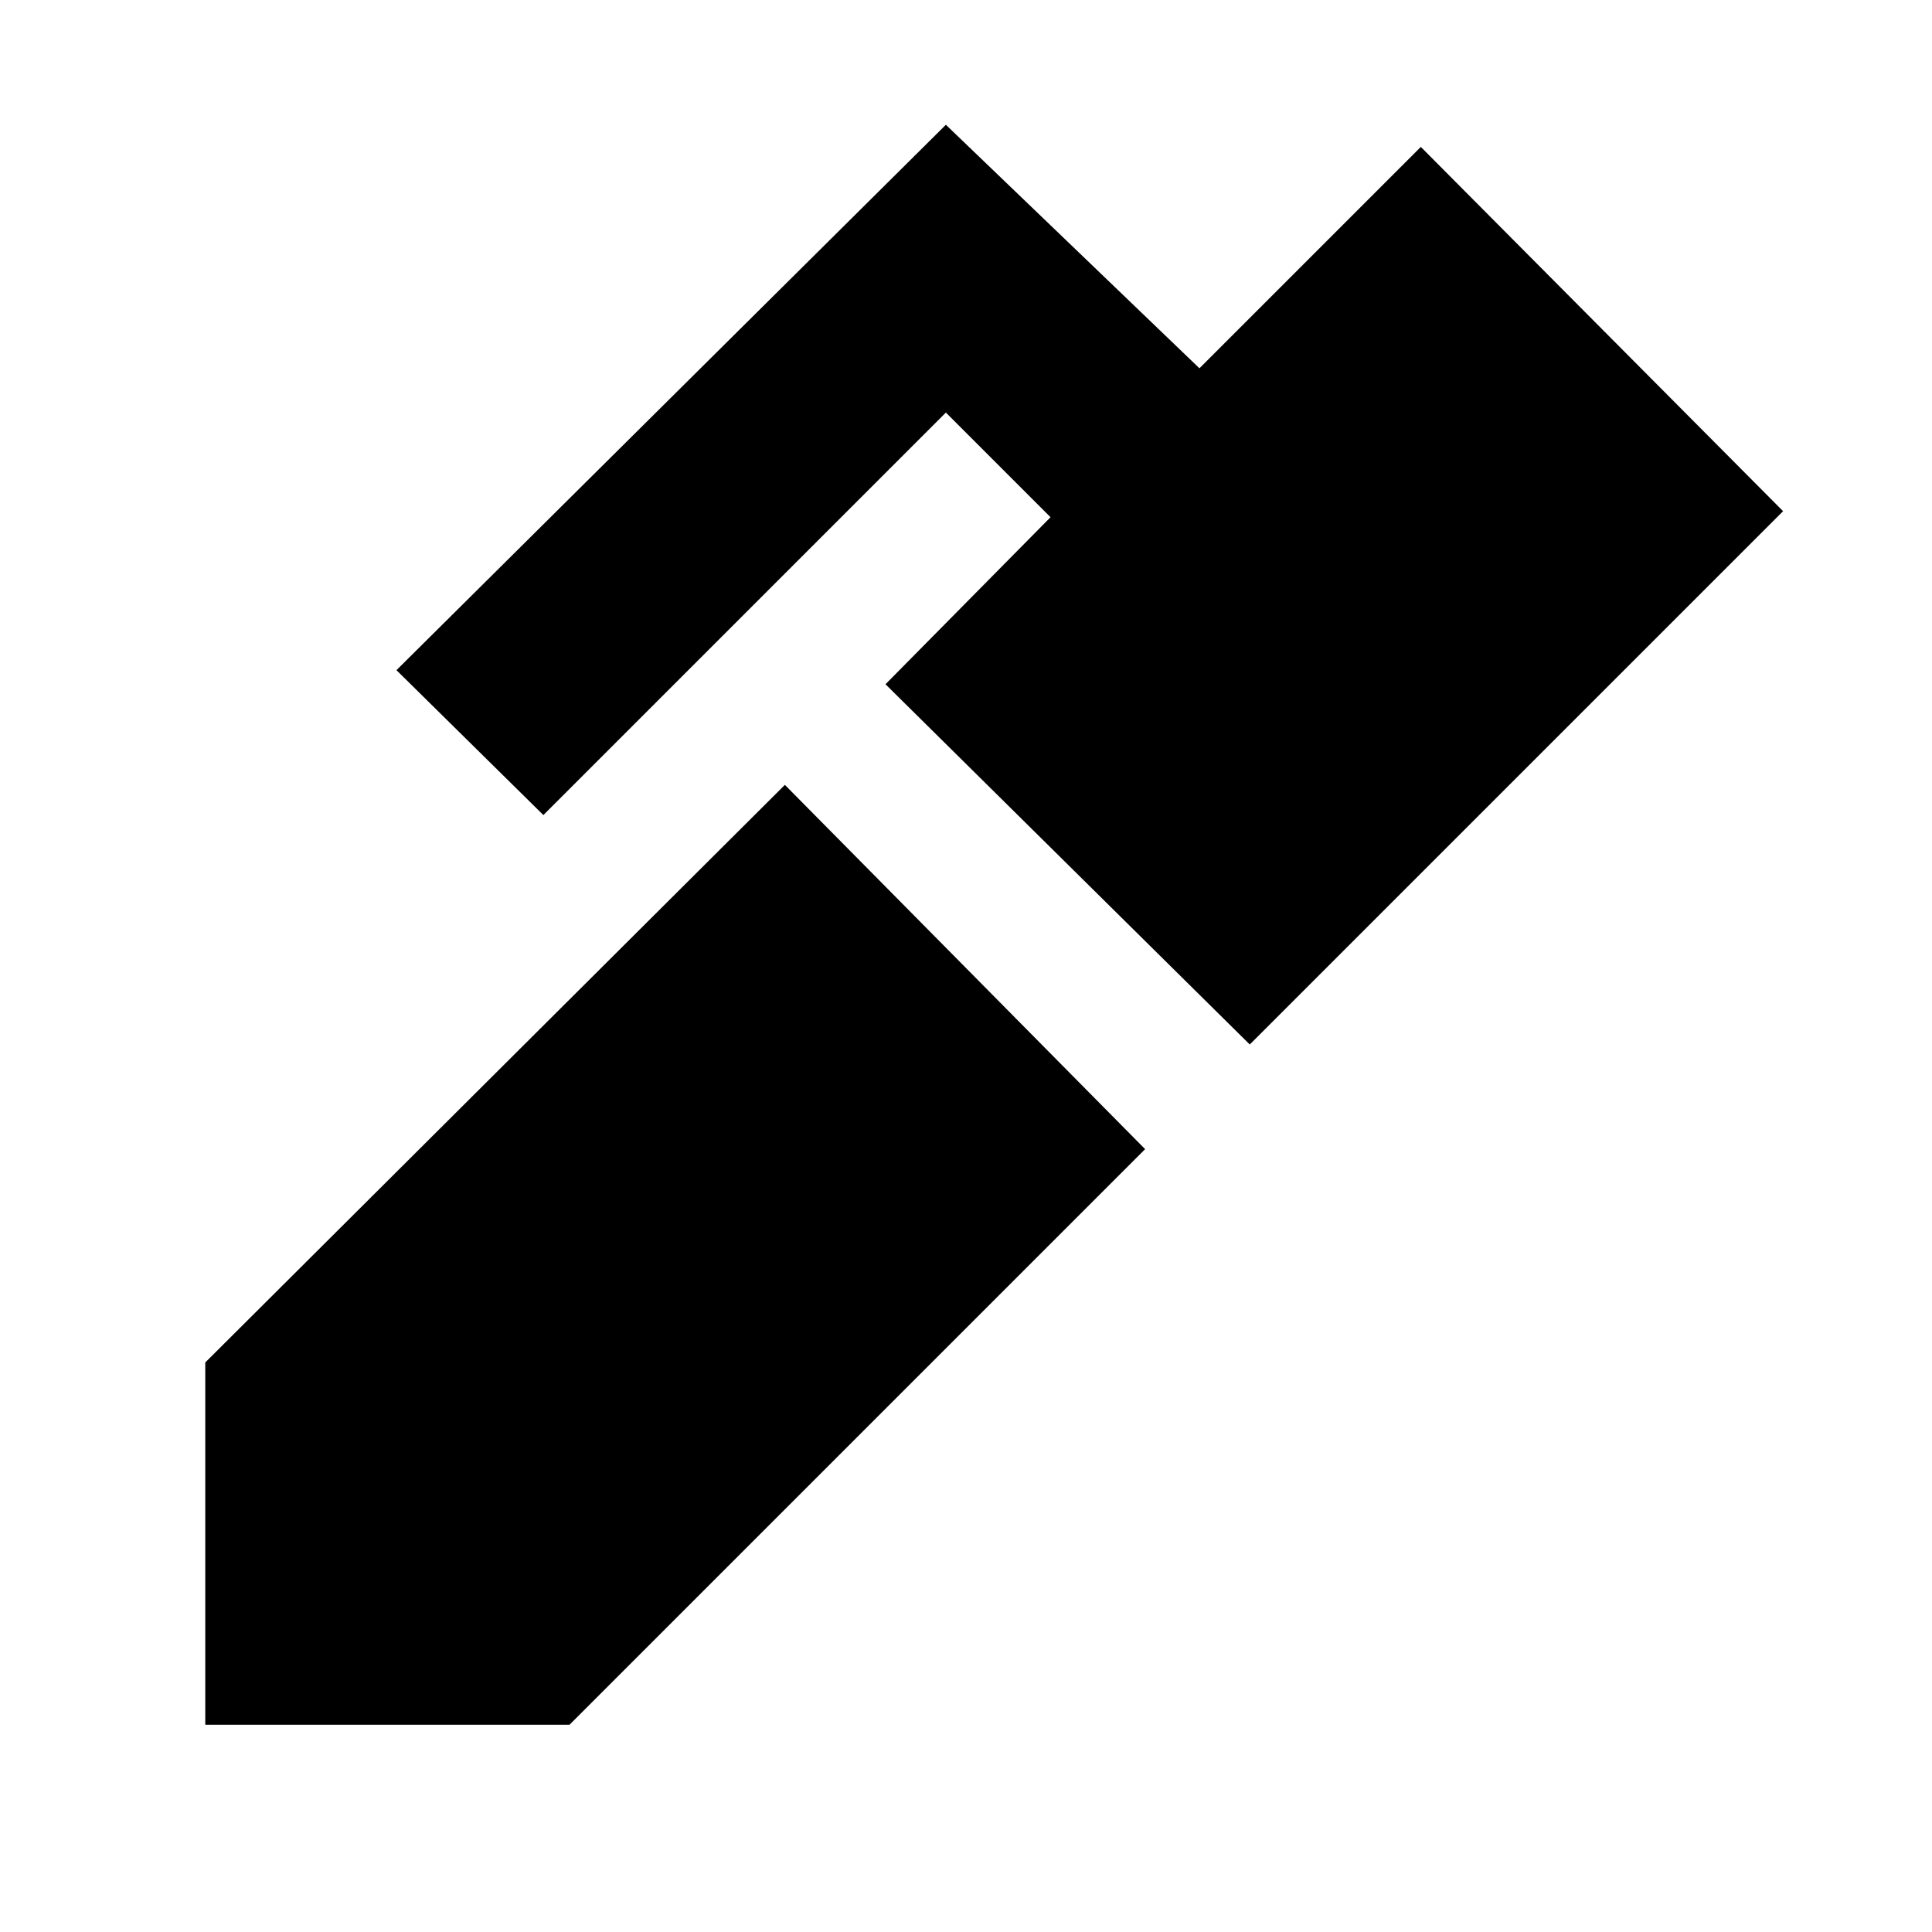 <svg xmlns="http://www.w3.org/2000/svg" height="20" viewBox="0 -960 960 960" width="20"><path d="M621-441 440-620l82-83-52-52-200 200-73-72 273-271 126 121 110-110 180 181-265 265ZM283-103H102v-180l288-287 179 181-286 286Z"/></svg>